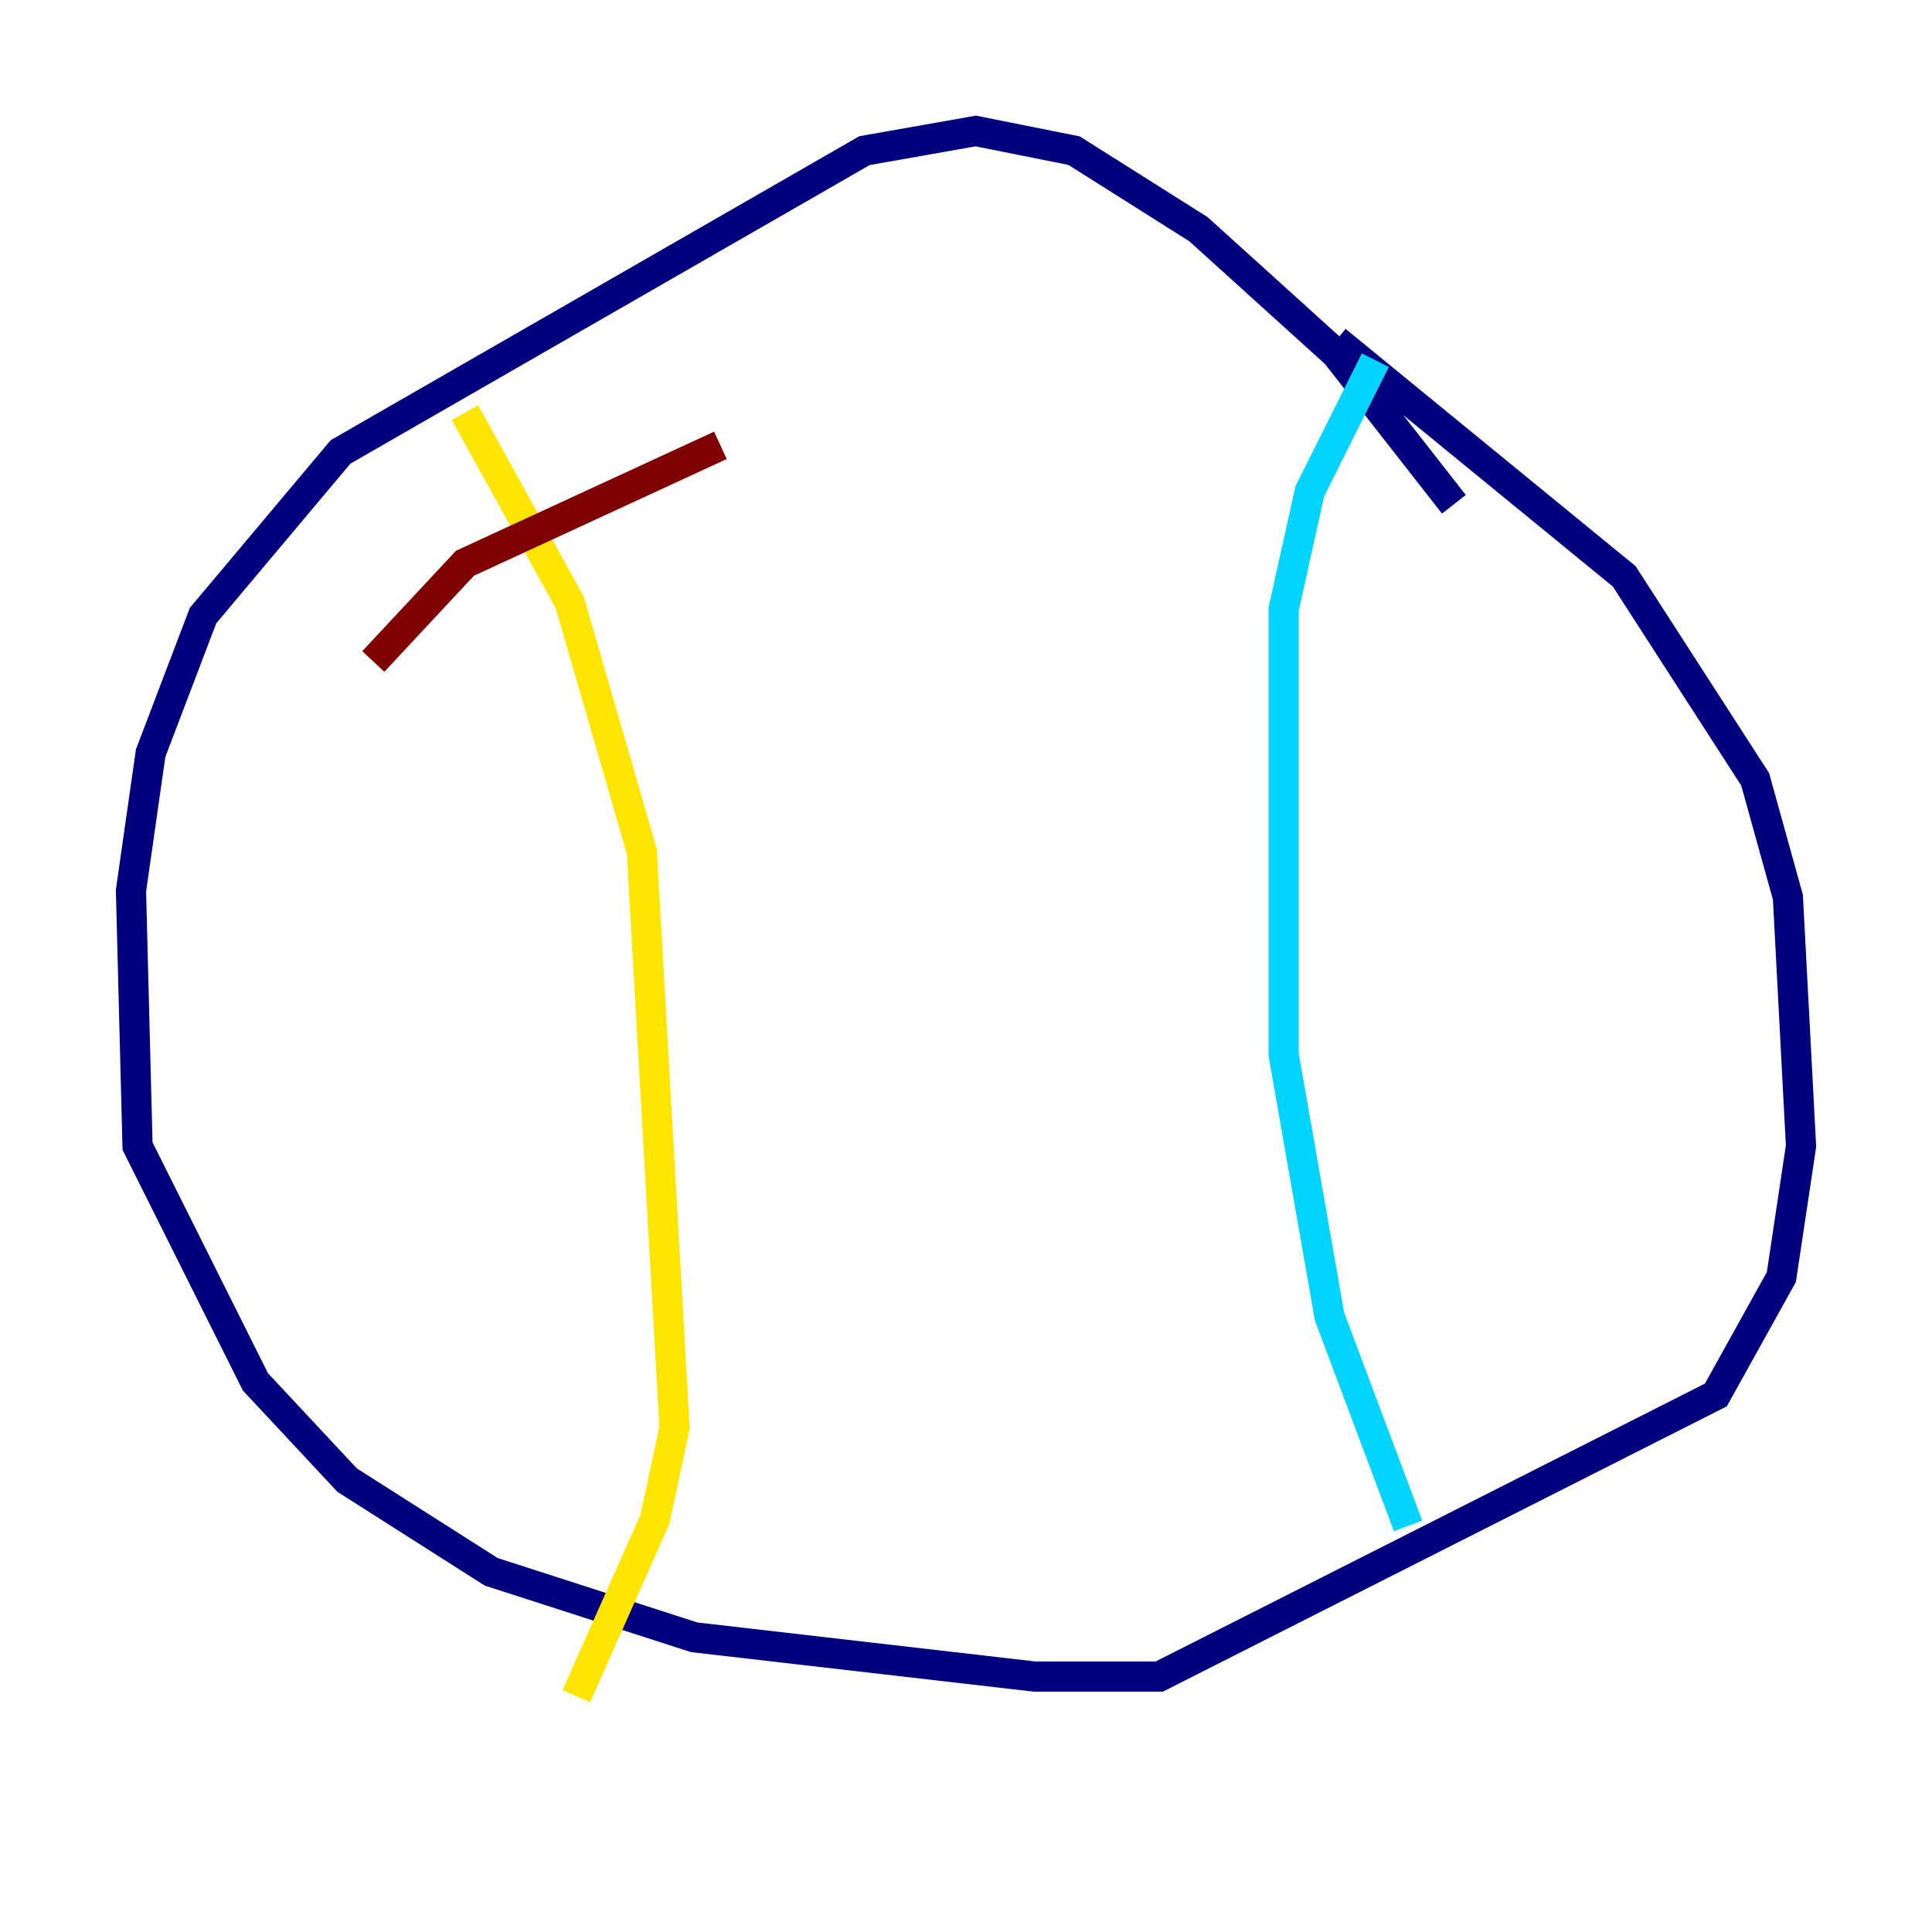 <?xml version="1.0" encoding="utf-8" ?>
<svg baseProfile="tiny" height="128" version="1.2" viewBox="0,0,128,128" width="128" xmlns="http://www.w3.org/2000/svg" xmlns:ev="http://www.w3.org/2001/xml-events" xmlns:xlink="http://www.w3.org/1999/xlink"><defs /><polyline fill="none" points="96.325,33.41 88.515,23.43 79.403,15.186 71.159,9.98 64.651,8.678 57.275,9.98 22.563,29.939 13.451,40.786 9.98,49.898 8.678,59.01 9.112,75.932 16.922,91.552 22.997,98.061 32.542,104.136 45.993,108.475 68.556,111.078 76.8,111.078 113.681,92.42 118.02,84.61 119.322,75.932 118.454,59.444 116.285,51.634 107.607,38.183 88.515,22.563" stroke="#00007f" stroke-width="2" /><polyline fill="none" points="91.119,23.864 86.78,32.542 85.044,40.352 85.044,69.858 88.081,87.214 93.288,101.098" stroke="#00d4ff" stroke-width="2" /><polyline fill="none" points="30.807,27.336 37.749,39.919 42.522,56.407 44.691,94.59 43.39,100.664 38.183,112.38" stroke="#ffe500" stroke-width="2" /><polyline fill="none" points="24.732,43.824 30.807,37.315 47.729,29.505" stroke="#7f0000" stroke-width="2" /></svg>